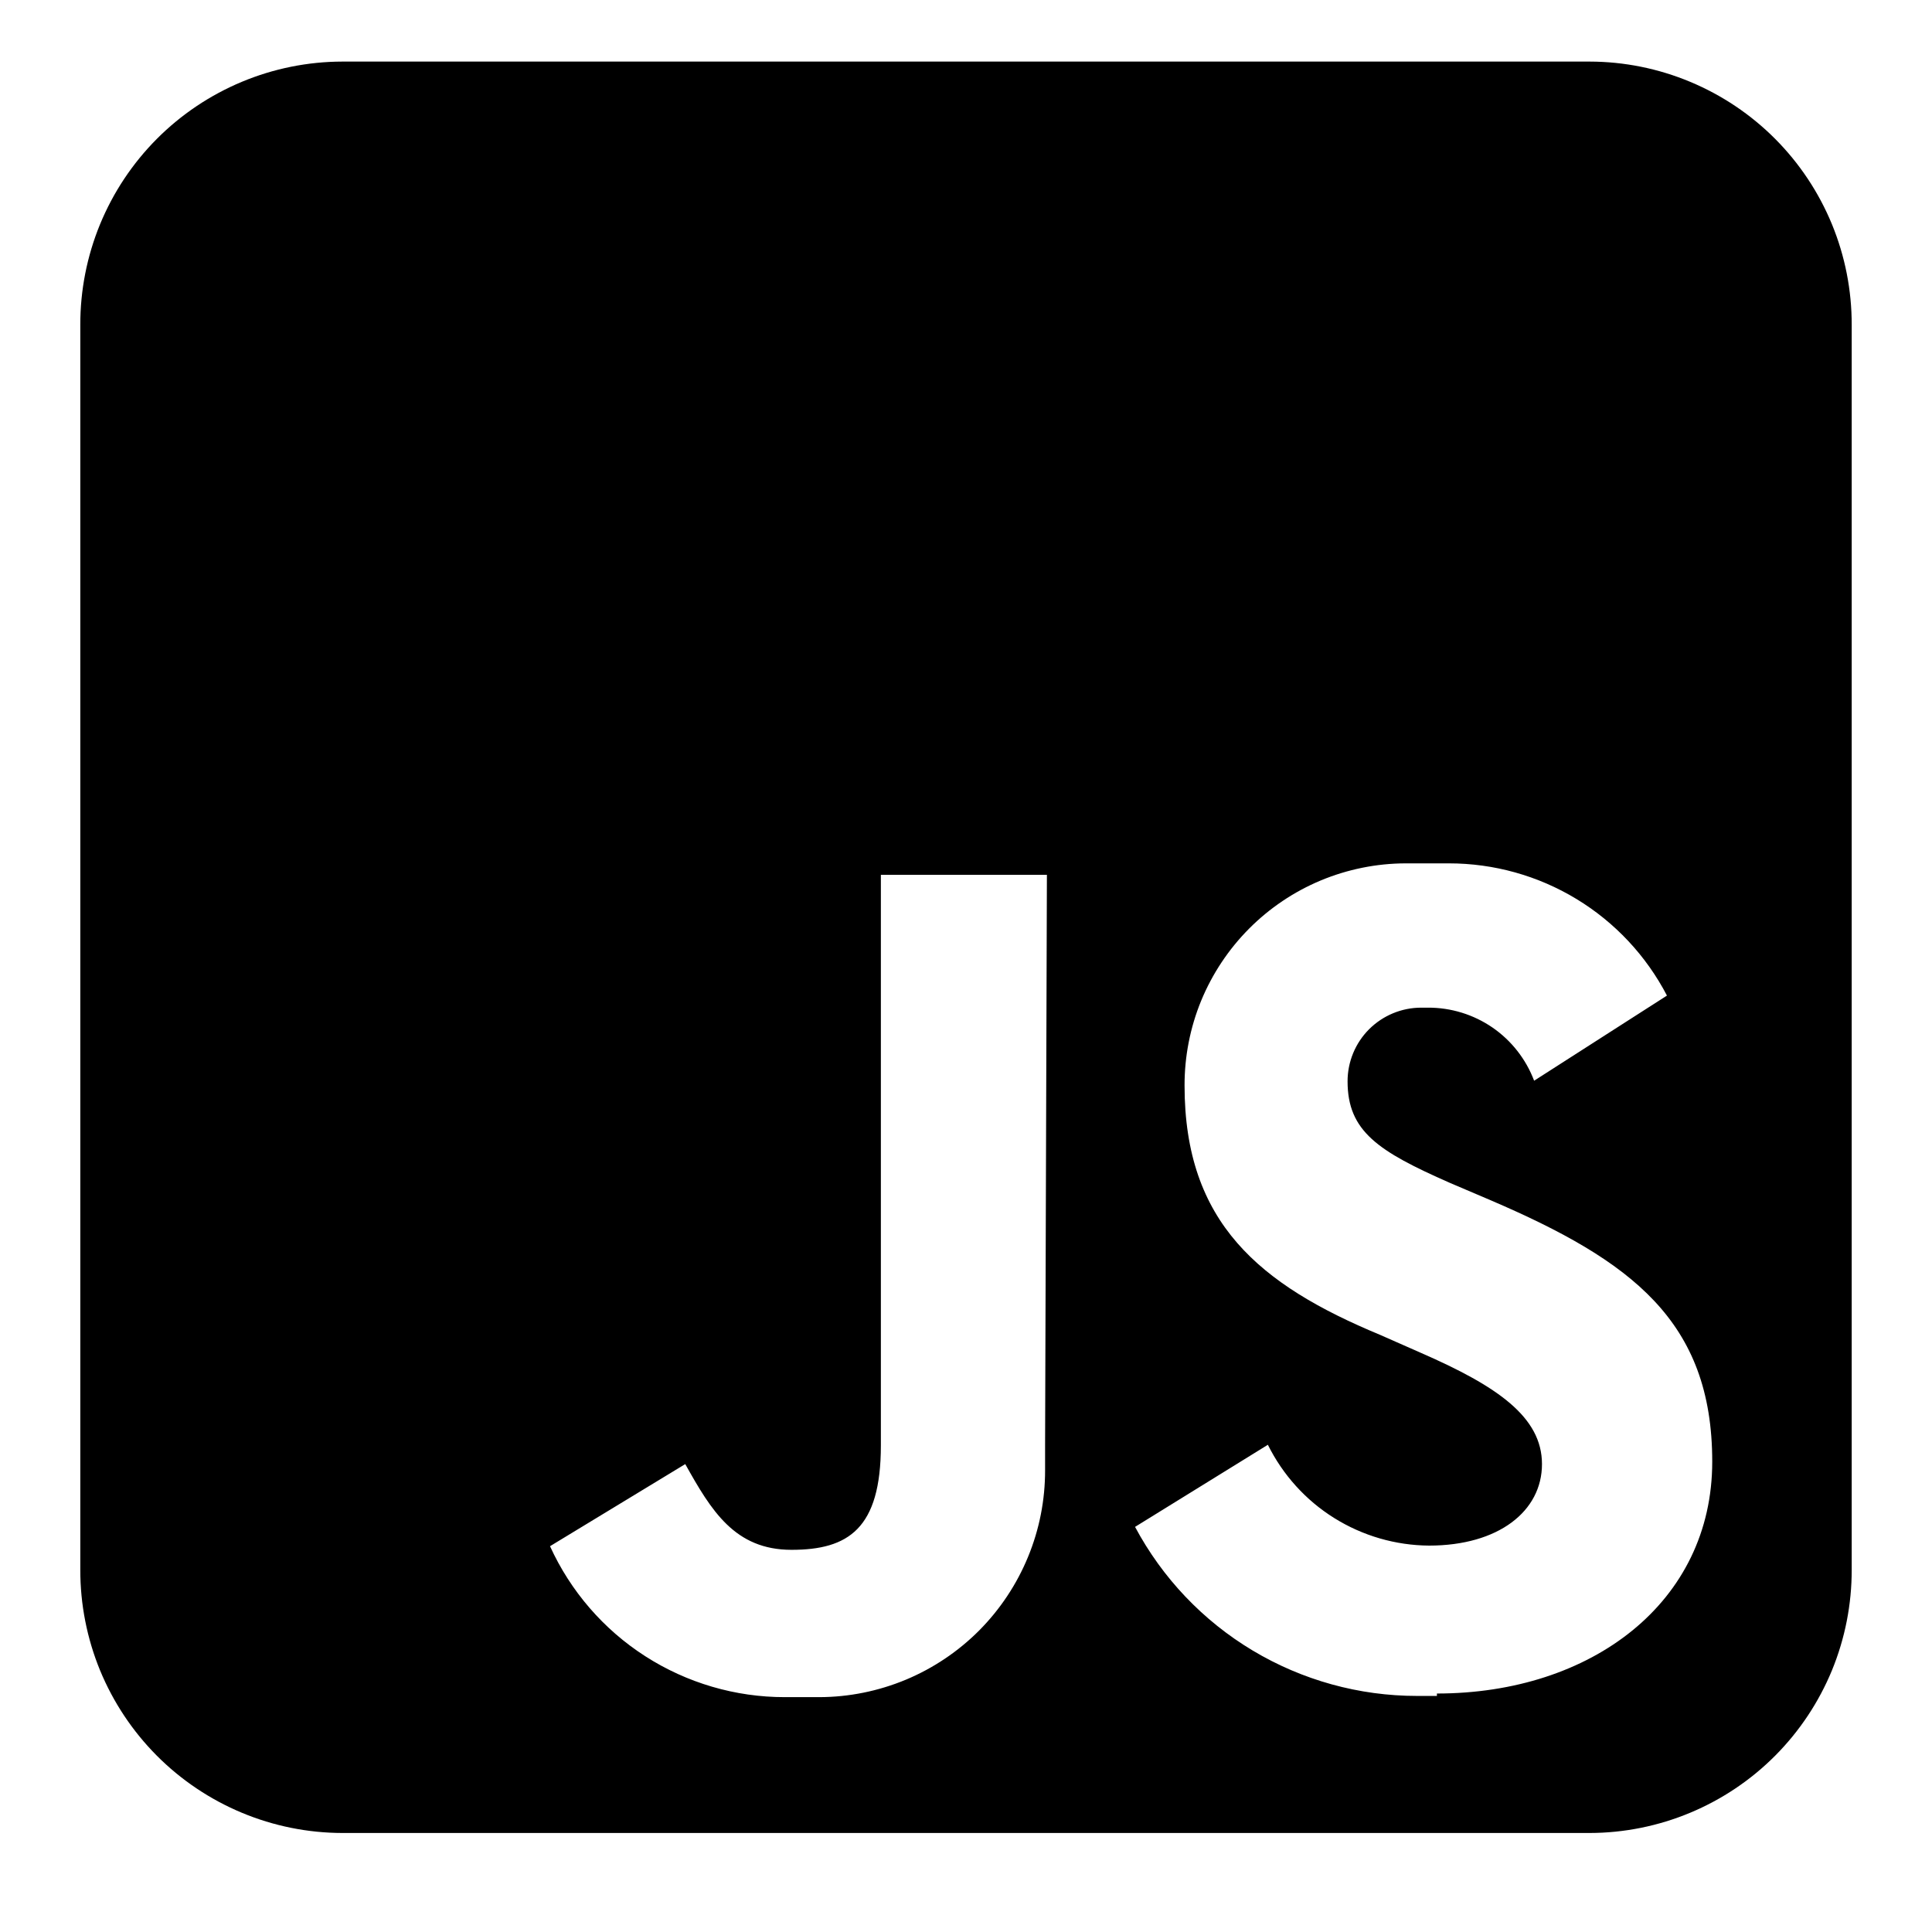 <svg width="32" height="32" viewBox="0 0 32 32" fill="none" xmlns="http://www.w3.org/2000/svg">
<path d="M23.8 28.09H23.47C22.511 28.09 21.57 27.83 20.747 27.337C19.924 26.844 19.252 26.136 18.8 25.29V25.29L21 23.93C21.247 24.428 21.627 24.849 22.098 25.143C22.57 25.438 23.114 25.596 23.67 25.6V25.6C24.82 25.6 25.54 25.03 25.54 24.25C25.54 23.47 24.8 22.96 23.54 22.41L22.86 22.11C20.86 21.28 19.62 20.25 19.62 17.98C19.619 17.498 19.712 17.021 19.895 16.575C20.079 16.129 20.348 15.724 20.688 15.382C21.028 15.04 21.431 14.769 21.876 14.583C22.321 14.398 22.798 14.301 23.28 14.3H23.65H24C24.744 14.3 25.475 14.504 26.111 14.89C26.748 15.276 27.266 15.83 27.61 16.49V16.49L25.41 17.9C25.275 17.543 25.034 17.235 24.72 17.019C24.405 16.803 24.032 16.688 23.65 16.69H23.54C23.216 16.69 22.906 16.819 22.677 17.047C22.448 17.276 22.32 17.587 22.32 17.91V17.91C22.32 18.74 22.83 19.07 24.01 19.59L24.69 19.88C27.02 20.88 28.36 21.88 28.36 24.21C28.36 26.54 26.36 28.05 23.8 28.05V28.09ZM17.31 23.93C17.31 24.06 17.31 24.2 17.31 24.35C17.311 24.843 17.216 25.33 17.028 25.786C16.841 26.241 16.566 26.655 16.219 27.005C15.871 27.354 15.459 27.631 15.004 27.821C14.55 28.01 14.062 28.109 13.57 28.11H13.17H13C12.18 28.111 11.377 27.875 10.687 27.432C9.997 26.989 9.45 26.356 9.11 25.61V25.61L11.35 24.25C11.78 25.02 12.17 25.67 13.11 25.67C14.05 25.67 14.59 25.32 14.59 23.94V14.49H17.34L17.31 23.93ZM26.31 1.02H5.67C5.099 1.021 4.533 1.135 4.006 1.355C3.479 1.575 3 1.896 2.597 2.301C2.194 2.706 1.875 3.186 1.657 3.715C1.44 4.243 1.329 4.809 1.33 5.38V5.38V26C1.329 26.571 1.44 27.137 1.657 27.666C1.875 28.194 2.194 28.674 2.597 29.079C3 29.484 3.479 29.805 4.006 30.025C4.533 30.245 5.099 30.359 5.67 30.36H26.33C26.901 30.359 27.467 30.245 27.994 30.025C28.521 29.805 29 29.484 29.403 29.079C29.806 28.674 30.125 28.194 30.343 27.666C30.56 27.137 30.671 26.571 30.67 26V5.38C30.671 4.809 30.56 4.243 30.343 3.715C30.125 3.186 29.806 2.706 29.403 2.301C29 1.896 28.521 1.575 27.994 1.355C27.467 1.135 26.901 1.021 26.33 1.02H26.27H26.31Z" fill="black"/>
</svg>
